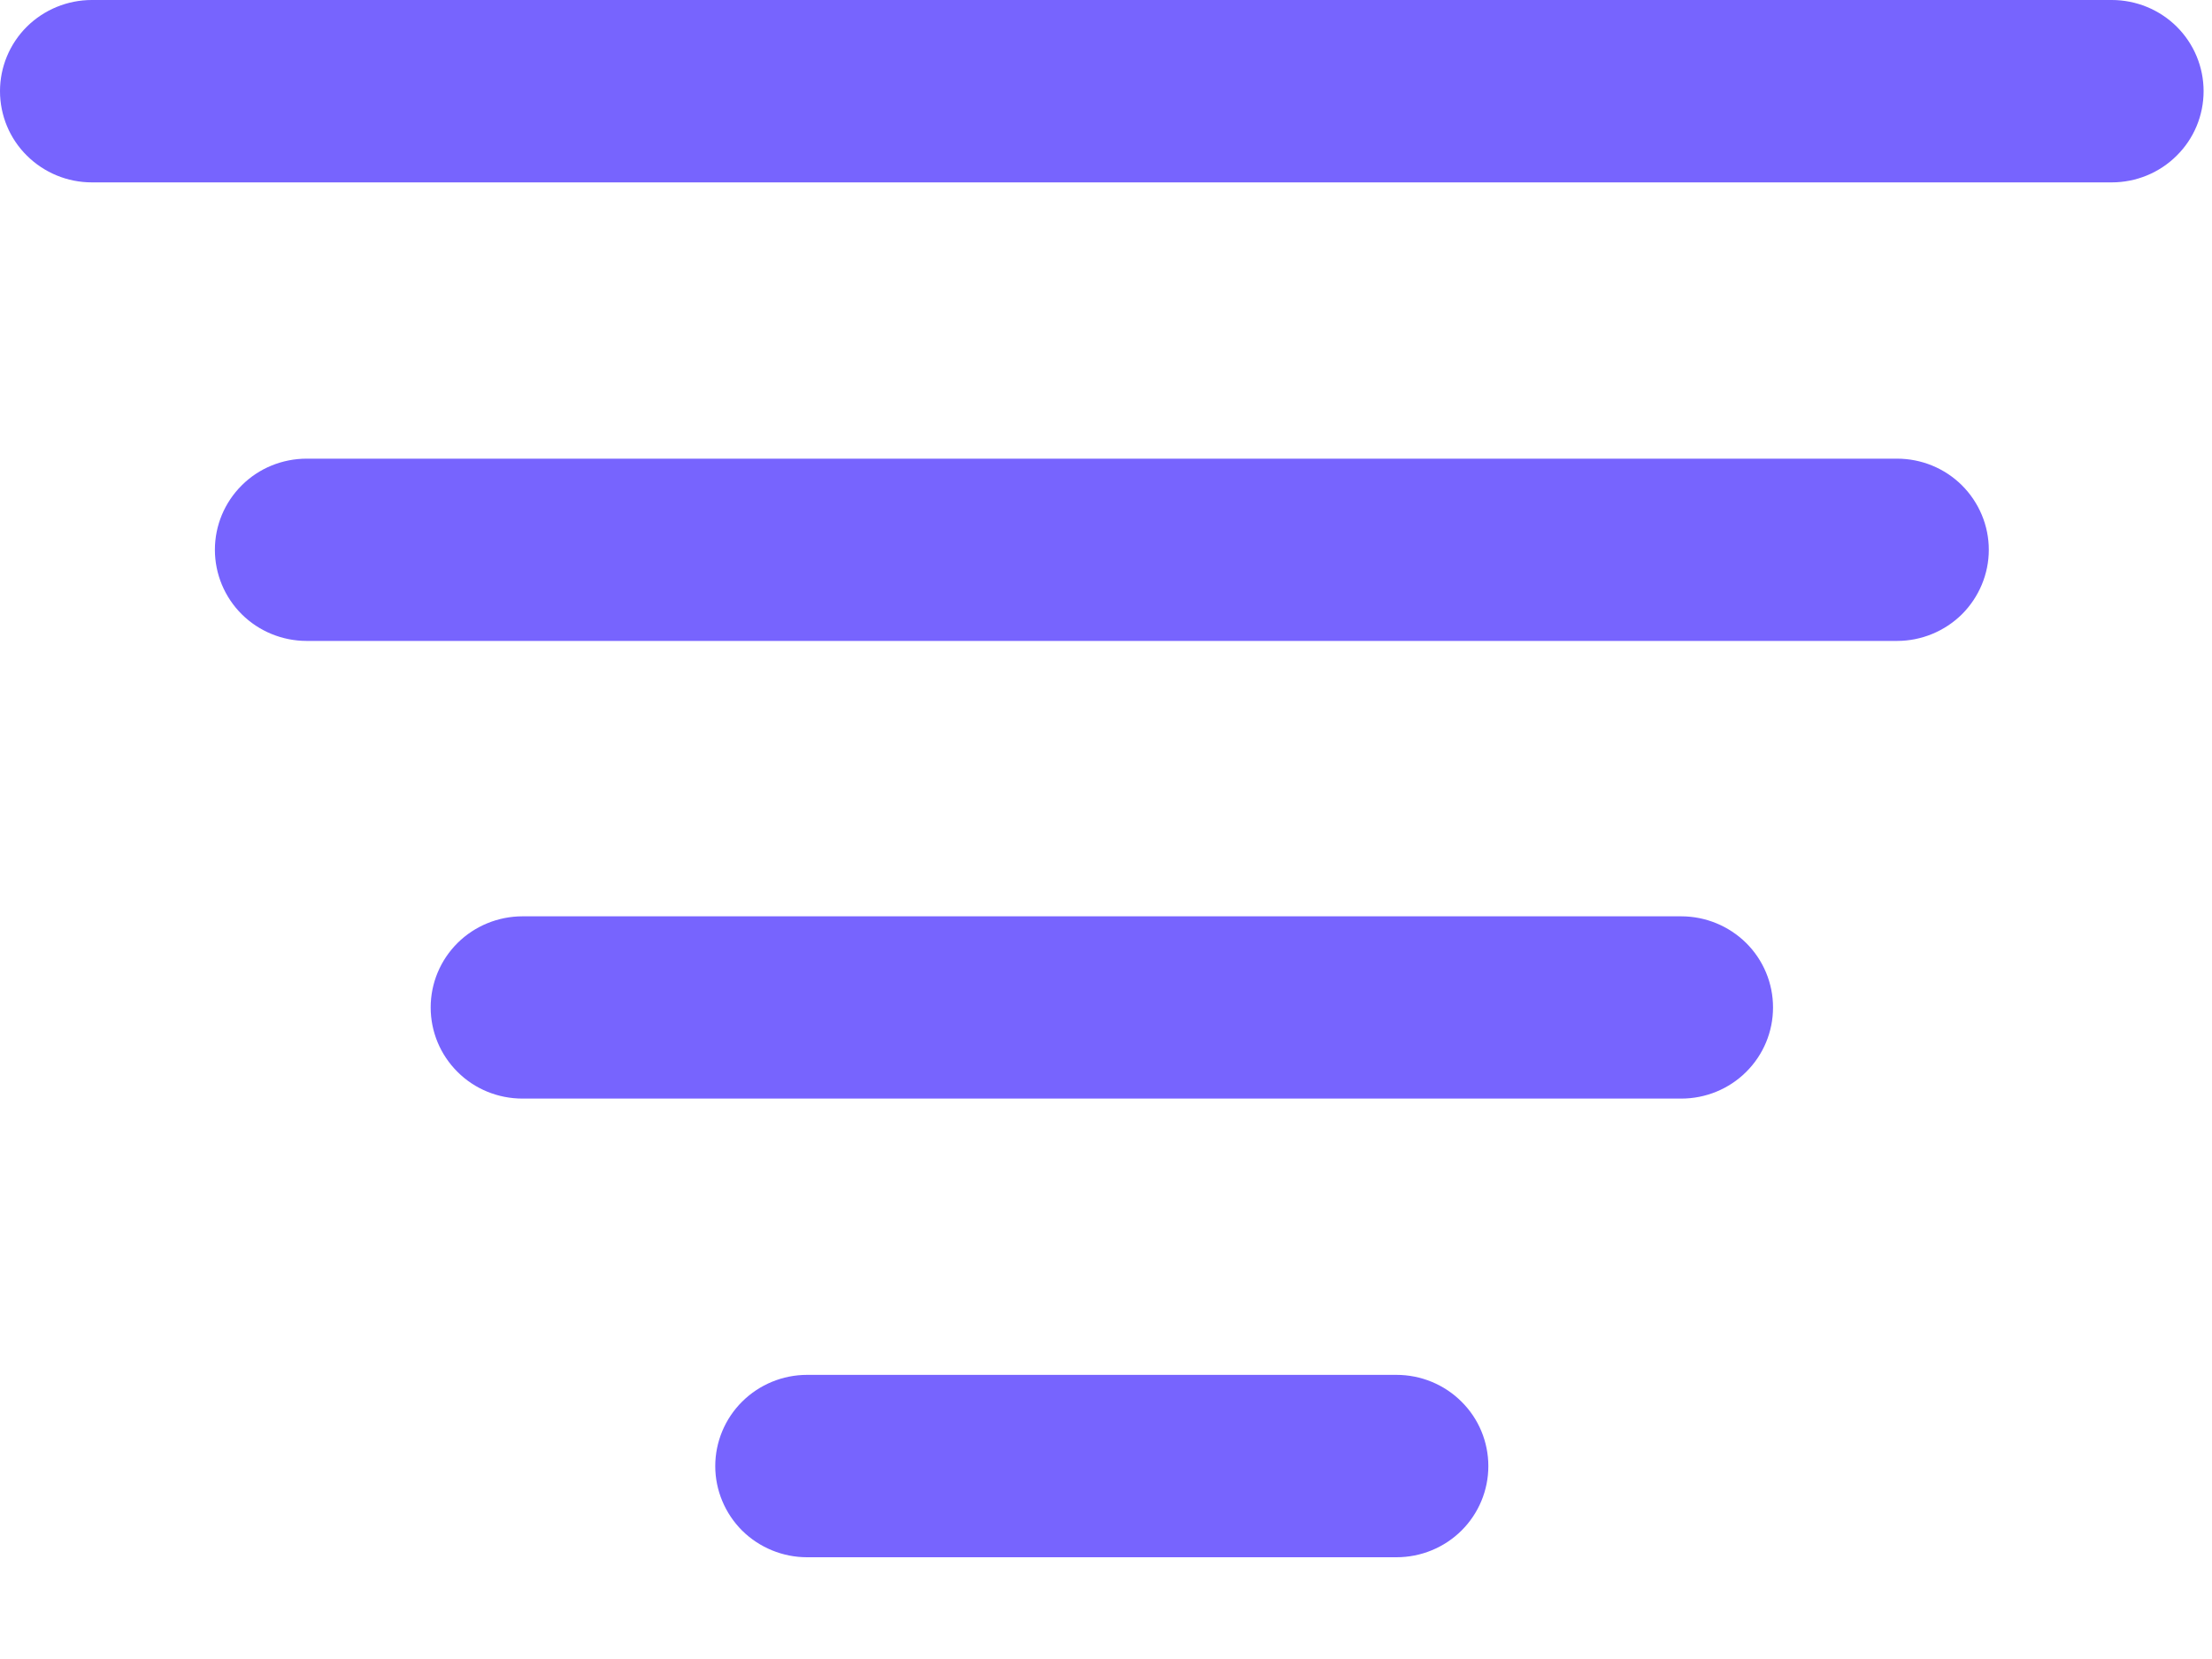 <svg width="20" height="15" viewBox="0 0 20 15" fill="none" xmlns="http://www.w3.org/2000/svg">
<path d="M19.094 1.649H0.83C0.61 1.649 0.399 1.562 0.243 1.407C0.087 1.253 0 1.043 0 0.824C0 0.606 0.087 0.396 0.243 0.241C0.399 0.087 0.61 0 0.83 0H19.094C19.314 0 19.526 0.087 19.681 0.241C19.837 0.396 19.924 0.606 19.924 0.824C19.924 1.043 19.837 1.253 19.681 1.407C19.526 1.562 19.314 1.649 19.094 1.649Z" fill="#7764FE"/>
<path d="M17.152 5.795H2.773C2.553 5.795 2.341 5.708 2.186 5.554C2.03 5.399 1.943 5.189 1.943 4.971C1.943 4.752 2.03 4.543 2.186 4.388C2.341 4.233 2.553 4.147 2.773 4.147H17.152C17.372 4.147 17.583 4.233 17.739 4.388C17.894 4.543 17.982 4.752 17.982 4.971C17.982 5.189 17.894 5.399 17.739 5.554C17.583 5.708 17.372 5.795 17.152 5.795Z" fill="#7764FE"/>
<path d="M12.627 14.08H7.297C7.077 14.08 6.866 13.993 6.71 13.839C6.555 13.684 6.467 13.474 6.467 13.256C6.467 13.037 6.555 12.827 6.71 12.673C6.866 12.518 7.077 12.431 7.297 12.431H12.627C12.847 12.431 13.059 12.518 13.214 12.673C13.37 12.827 13.457 13.037 13.457 13.256C13.457 13.474 13.37 13.684 13.214 13.839C13.059 13.993 12.847 14.08 12.627 14.08Z" fill="#7764FE"/>
<path d="M15.201 9.933H4.724C4.504 9.933 4.292 9.847 4.137 9.692C3.981 9.537 3.894 9.328 3.894 9.109C3.894 8.89 3.981 8.681 4.137 8.526C4.292 8.372 4.504 8.285 4.724 8.285H15.201C15.421 8.285 15.632 8.372 15.788 8.526C15.944 8.681 16.031 8.89 16.031 9.109C16.031 9.328 15.944 9.537 15.788 9.692C15.632 9.847 15.421 9.933 15.201 9.933Z" fill="#7764FE"/>
</svg>

